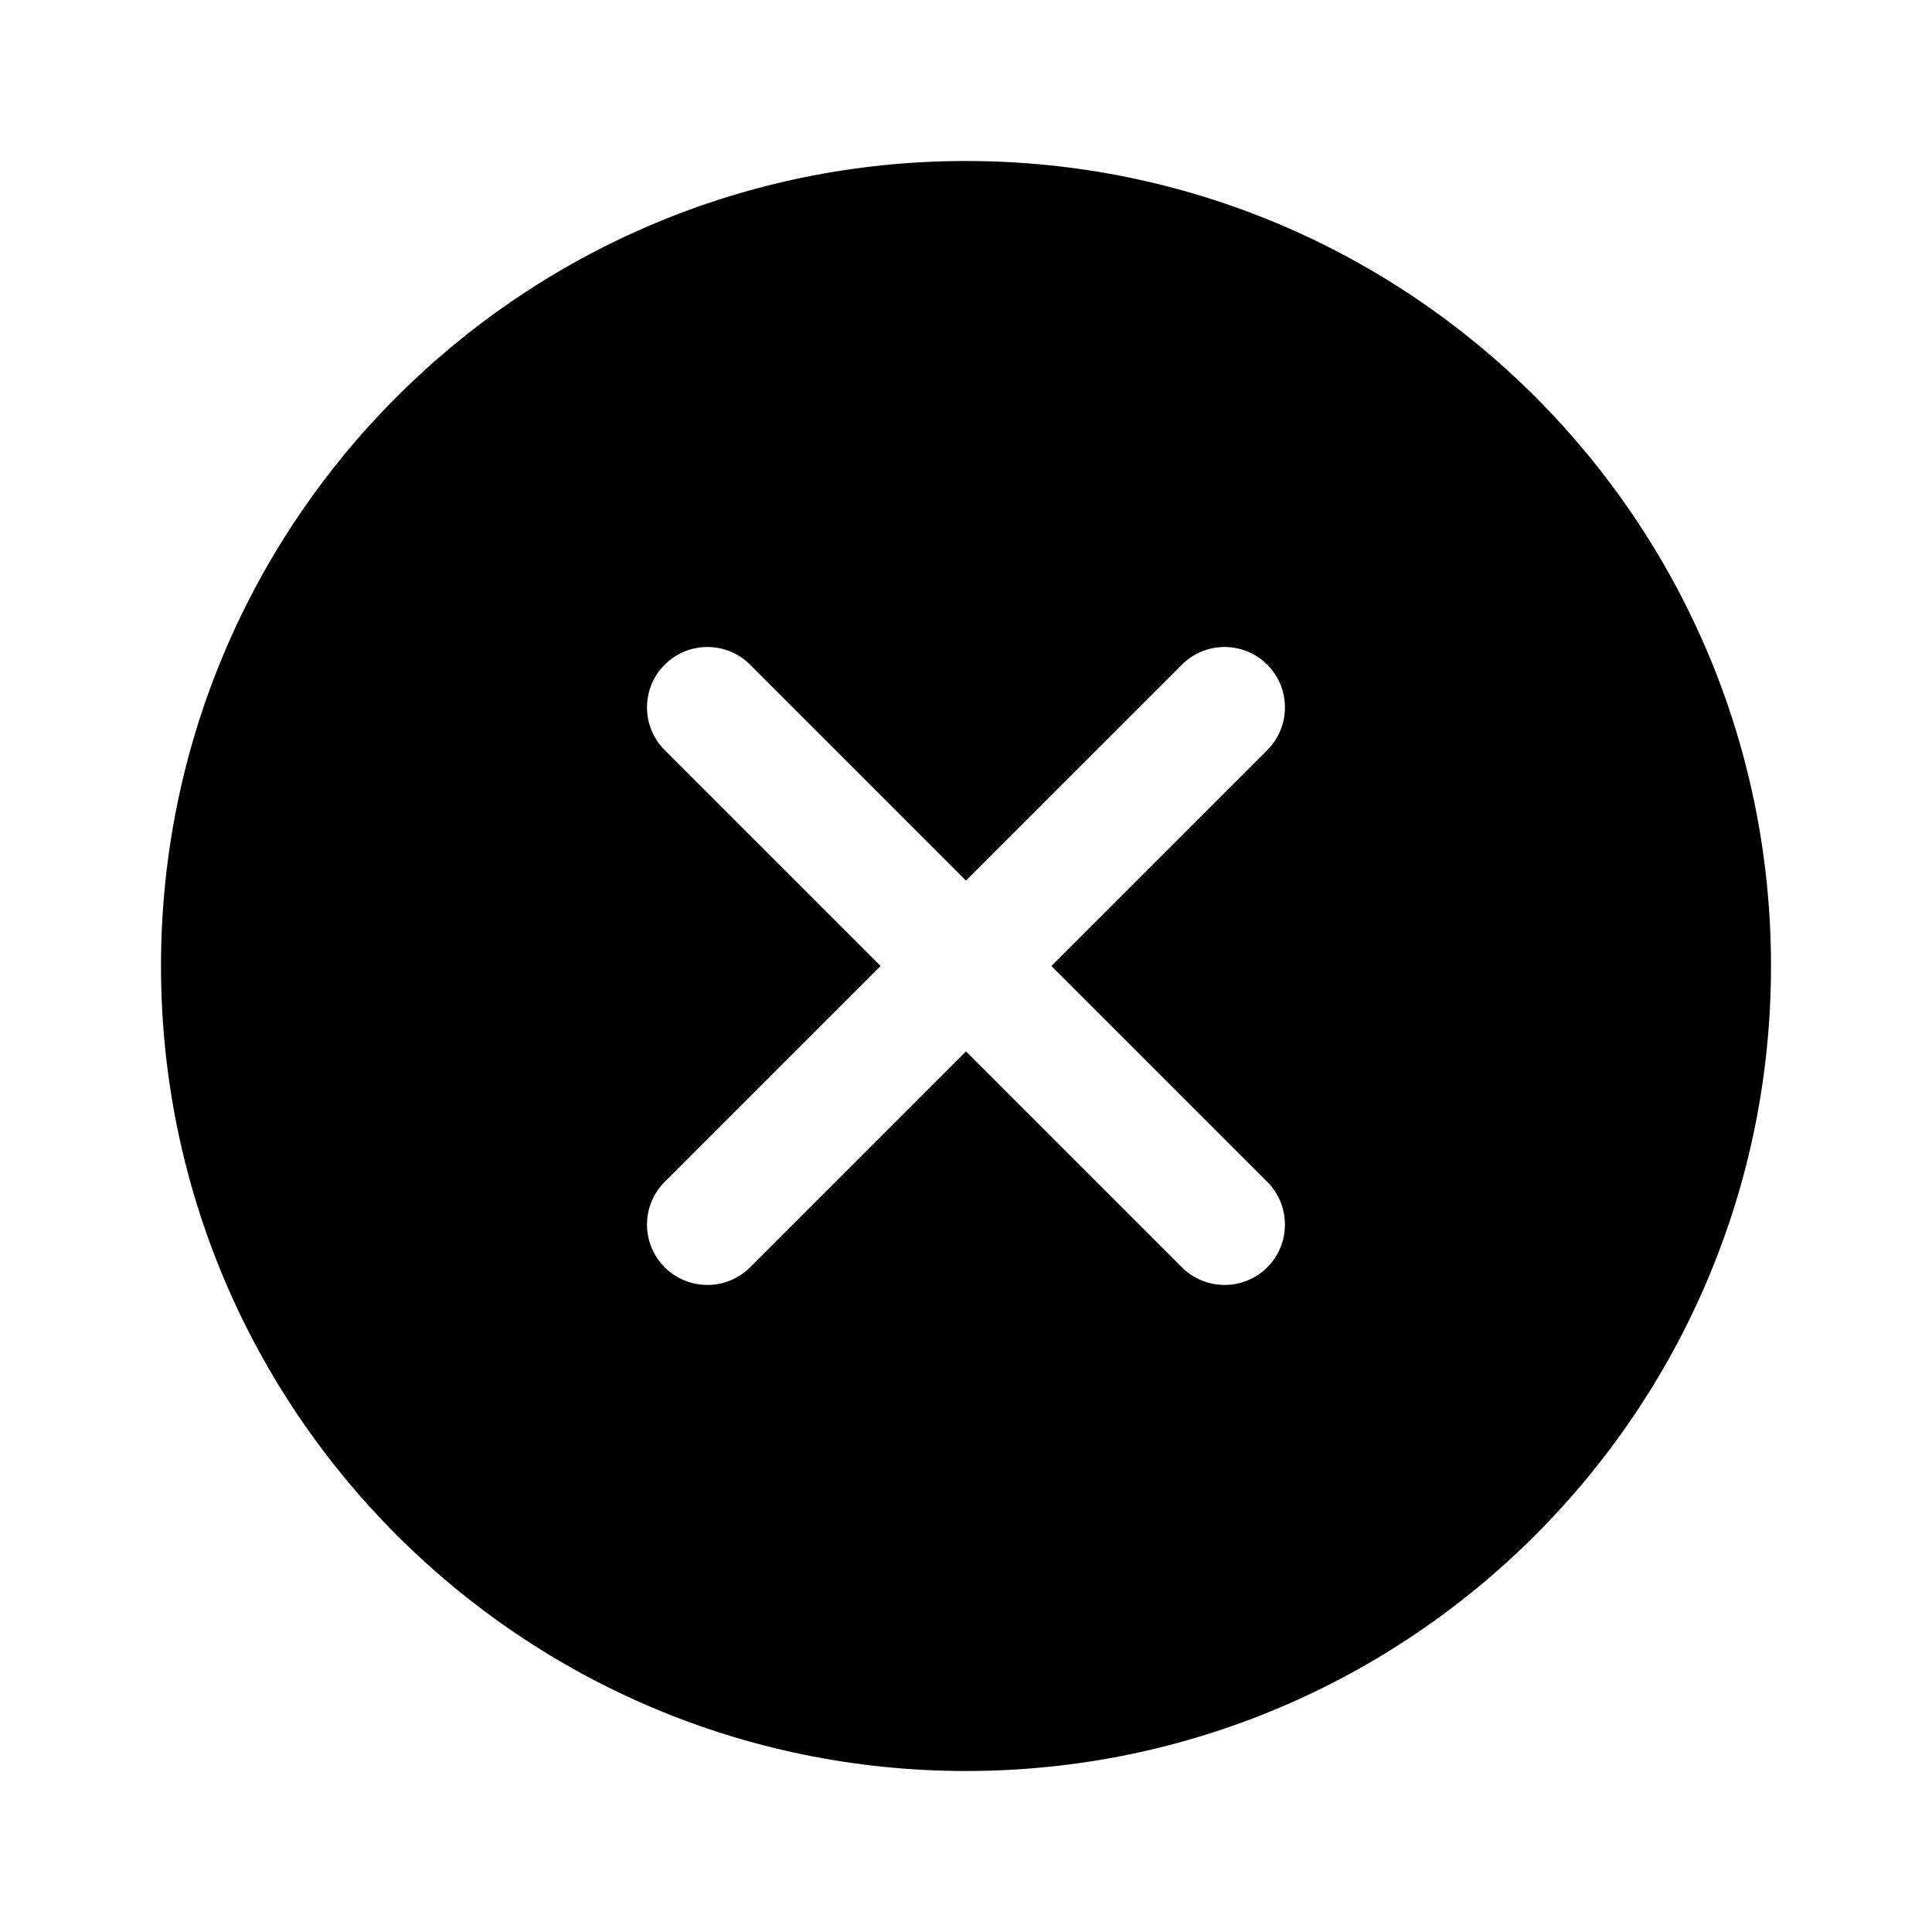 <svg width="24" height="24" viewBox="0 0 24 24" fill="currentColor" xmlns="http://www.w3.org/2000/svg"><path fill-rule="evenodd" clip-rule="evenodd" d="M12 22C17.523 22 22 17.523 22 12C22 6.477 17.523 2 12 2C6.477 2 2 6.477 2 12C2 17.523 6.477 22 12 22ZM9.318 8.257C9.025 7.964 8.55 7.964 8.257 8.257C7.964 8.55 7.964 9.025 8.257 9.318L10.939 12L8.257 14.682C7.964 14.975 7.964 15.45 8.257 15.743C8.55 16.035 9.025 16.035 9.318 15.743L12 13.061L14.682 15.743C14.975 16.035 15.45 16.035 15.743 15.743C16.035 15.45 16.035 14.975 15.743 14.682L13.061 12L15.743 9.318C16.035 9.025 16.035 8.55 15.743 8.257C15.45 7.964 14.975 7.964 14.682 8.257L12 10.939L9.318 8.257Z"/></svg>